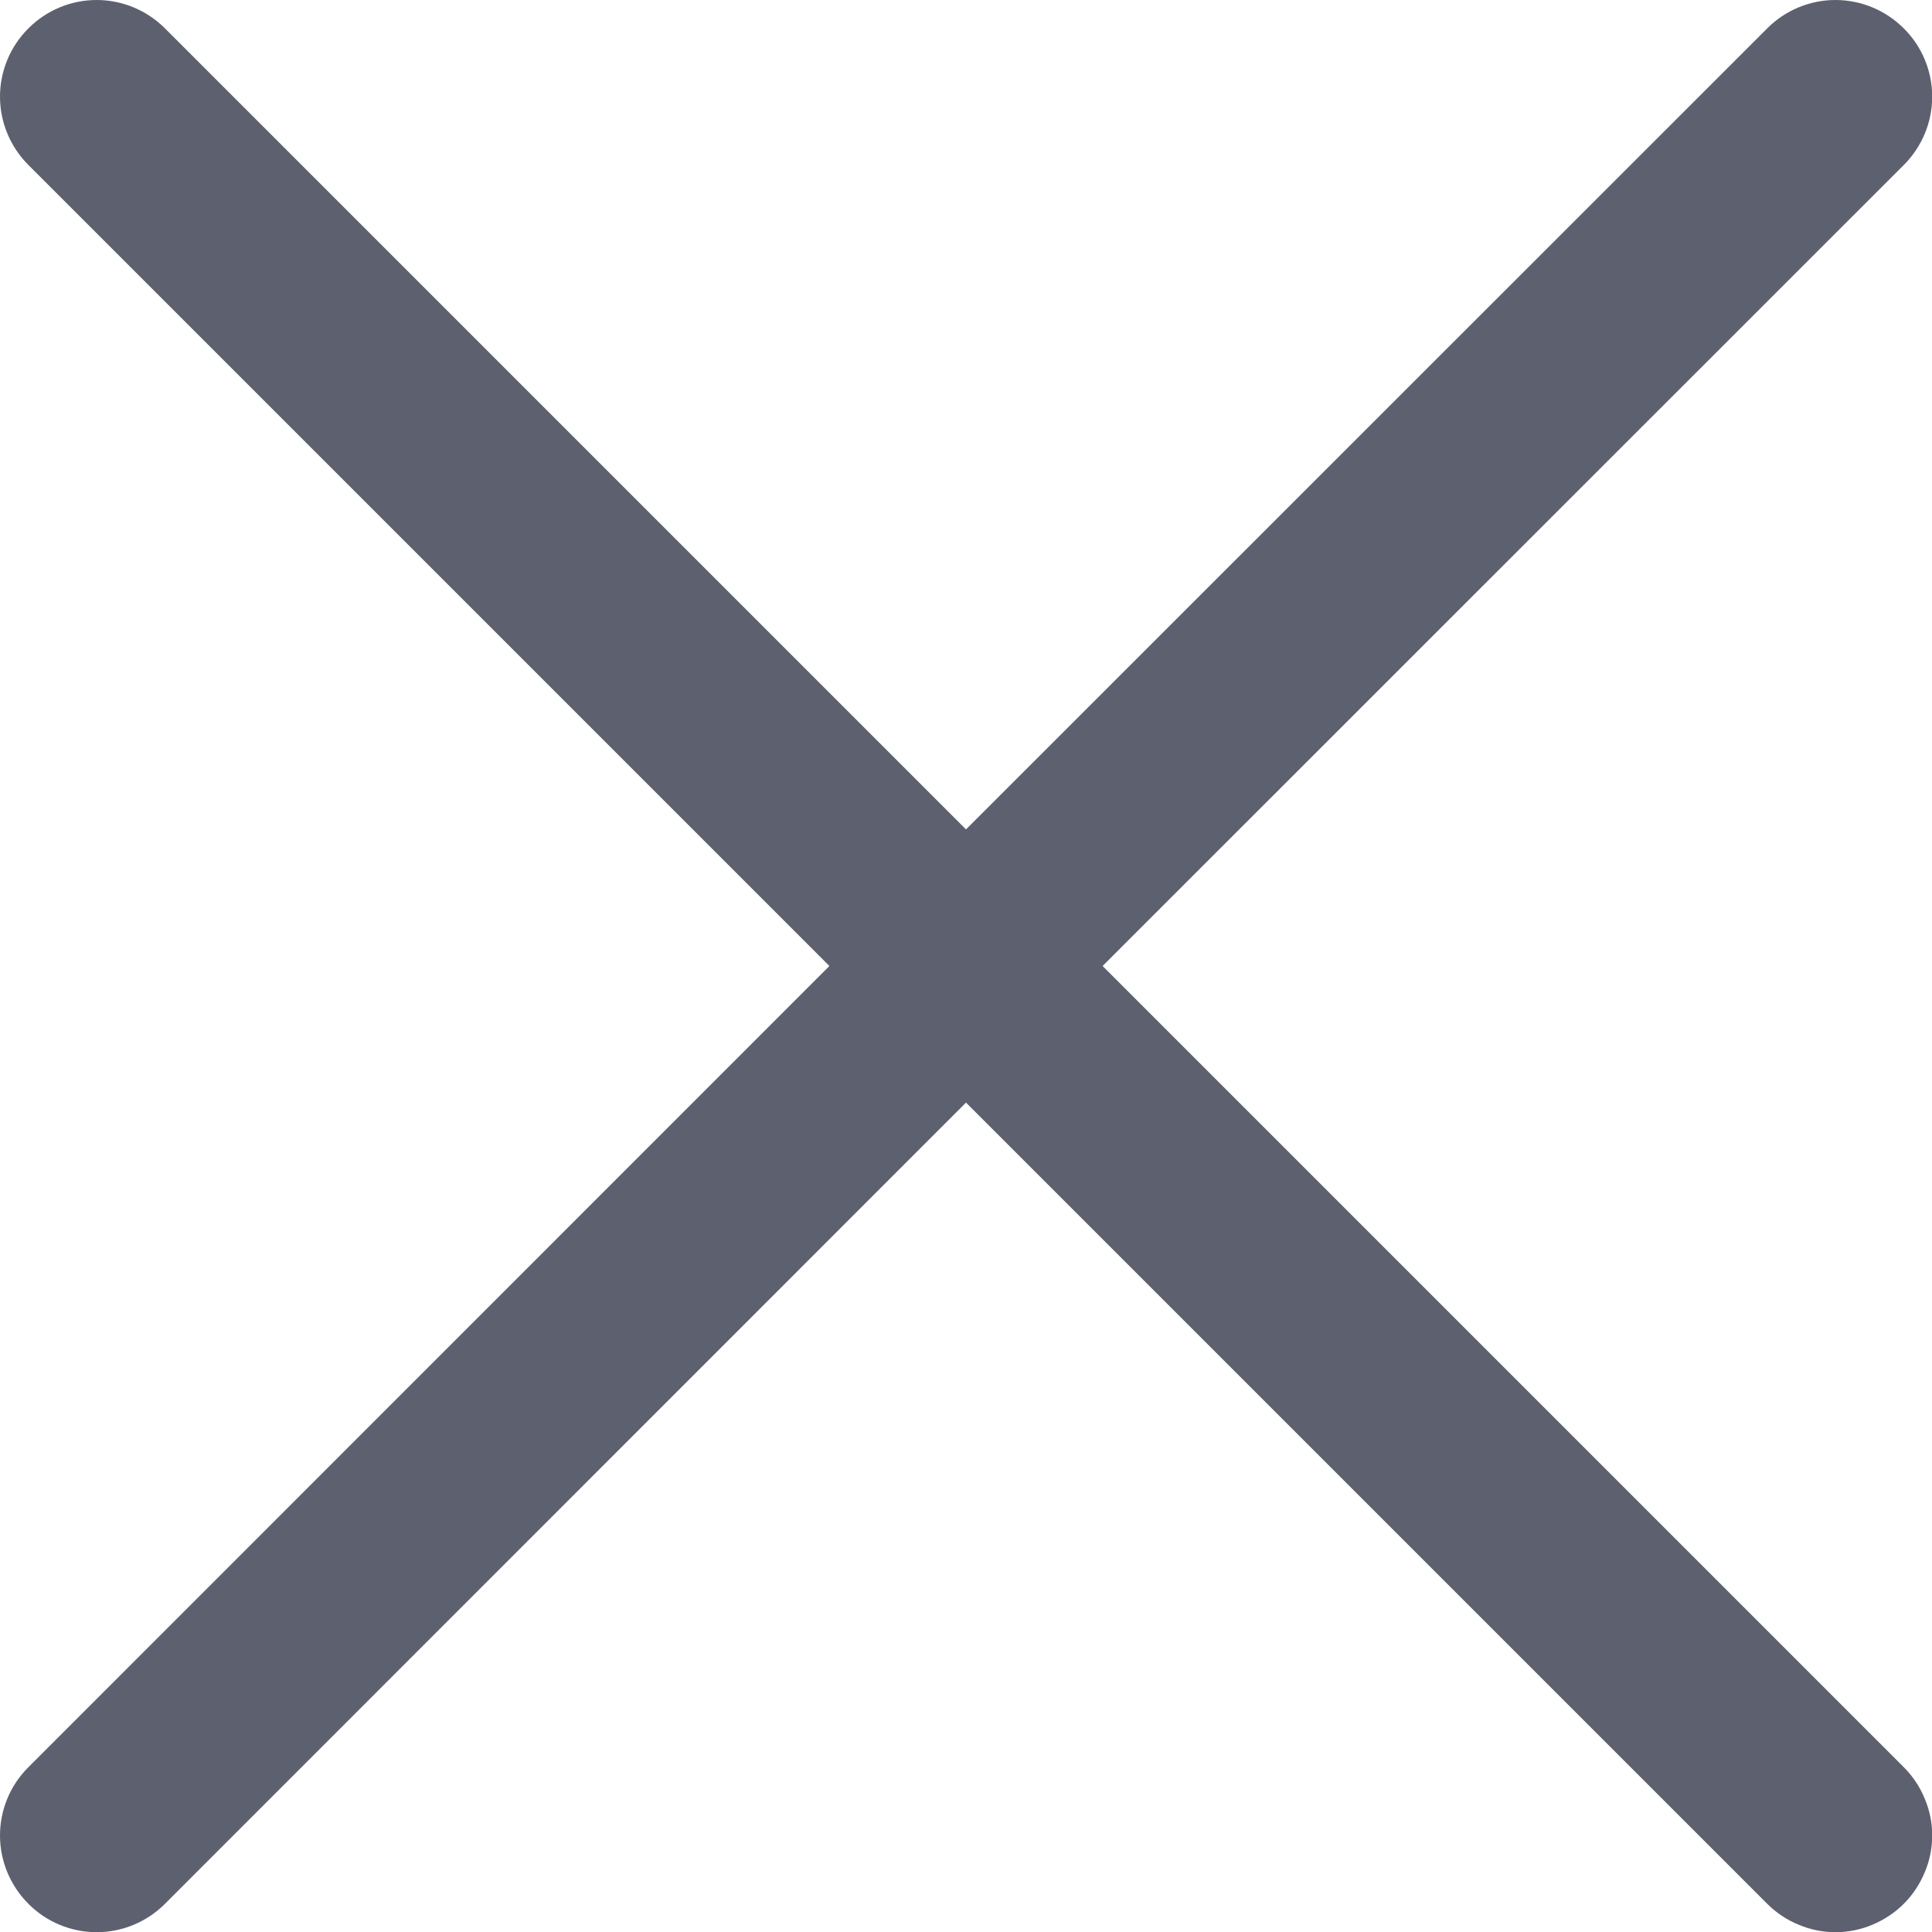 <svg width="10" height="10" viewBox="0 0 10 10" fill="none" xmlns="http://www.w3.org/2000/svg">
<path d="M9.854 9.147C9.9 9.193 9.937 9.248 9.962 9.309C9.988 9.37 10.001 9.435 10.001 9.5C10.001 9.566 9.988 9.631 9.962 9.692C9.937 9.752 9.9 9.808 9.854 9.854C9.808 9.9 9.752 9.937 9.692 9.962C9.631 9.988 9.566 10.001 9.5 10.001C9.435 10.001 9.37 9.988 9.309 9.962C9.248 9.937 9.193 9.9 9.147 9.854L5 5.707L0.854 9.854C0.76 9.948 0.633 10.001 0.5 10.001C0.368 10.001 0.24 9.948 0.147 9.854C0.053 9.76 2.61548e-09 9.633 0 9.5C-2.61548e-09 9.368 0.053 9.24 0.147 9.147L4.293 5L0.147 0.854C0.053 0.76 0 0.633 0 0.5C0 0.368 0.053 0.24 0.147 0.147C0.24 0.053 0.368 0 0.5 0C0.633 0 0.76 0.053 0.854 0.147L5 4.293L9.147 0.147C9.24 0.053 9.368 -2.61548e-09 9.5 0C9.633 2.61548e-09 9.76 0.053 9.854 0.147C9.948 0.24 10.001 0.368 10.001 0.5C10.001 0.633 9.948 0.76 9.854 0.854L5.707 5L9.854 9.147Z" fill="#5D606F"/>
</svg>
